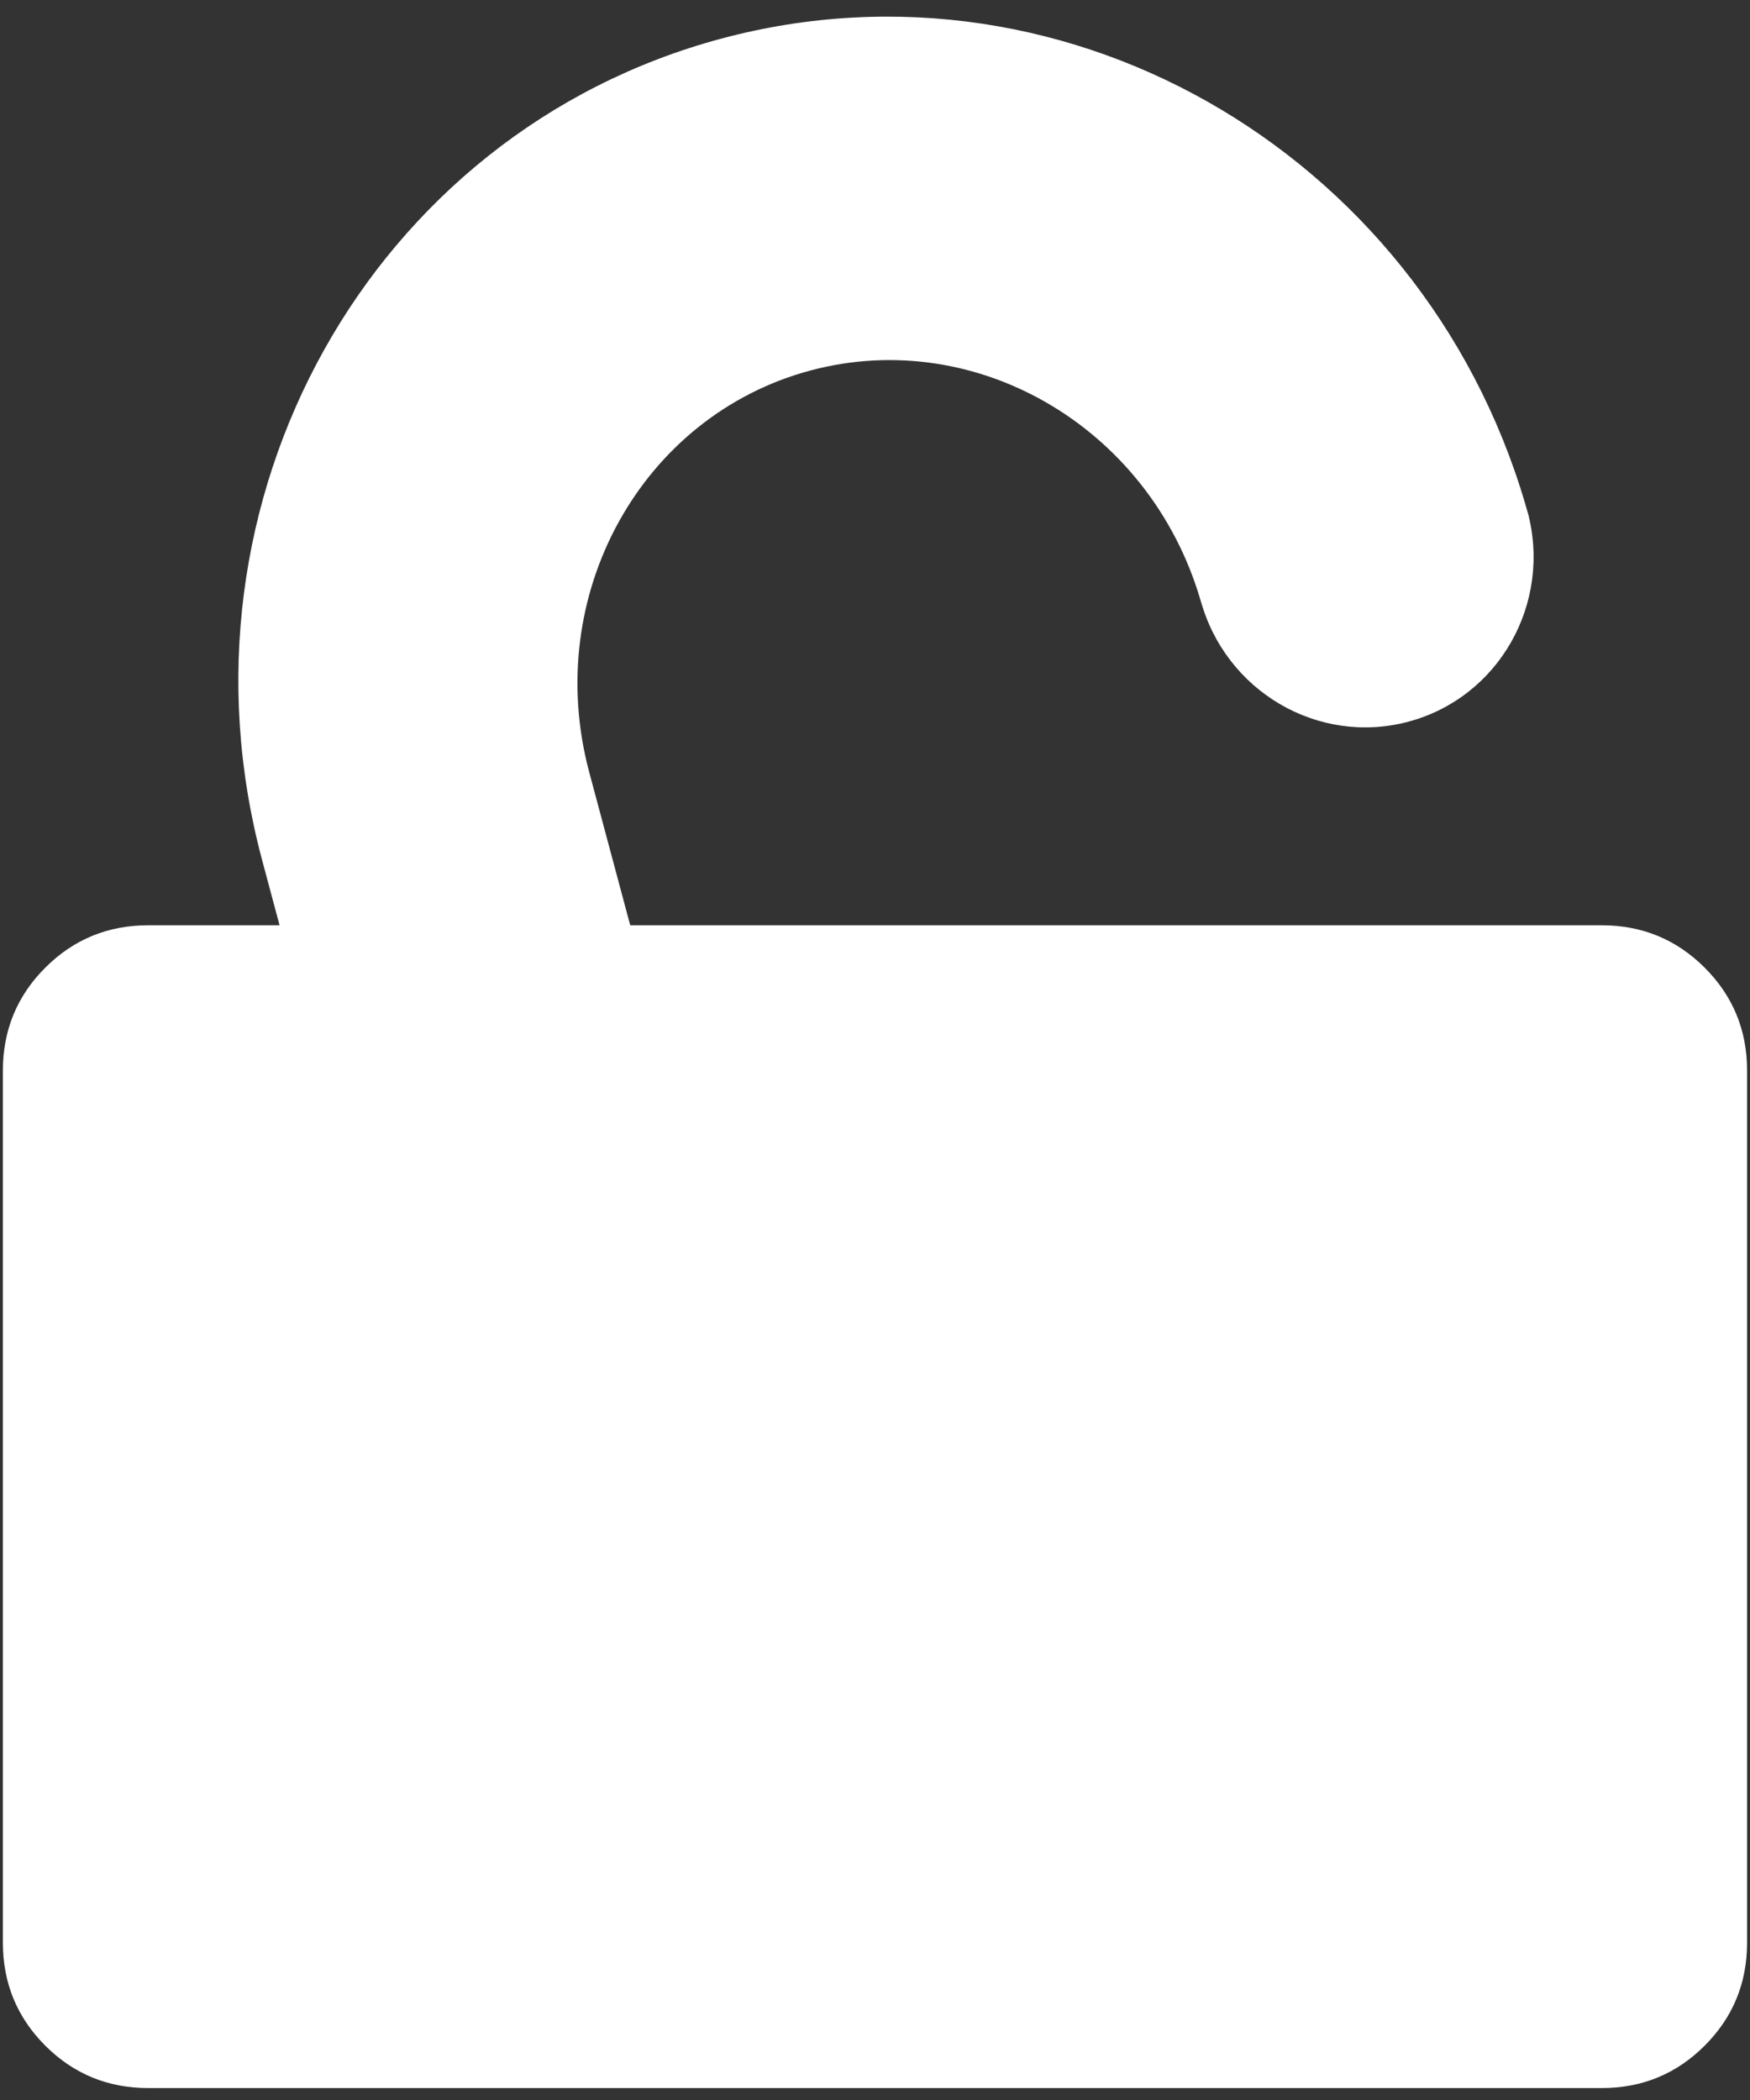 <?xml version="1.0" encoding="UTF-8"?>
<svg width="40px" height="48px" viewBox="0 0 40 48" version="1.1" xmlns="http://www.w3.org/2000/svg" xmlns:xlink="http://www.w3.org/1999/xlink">
    <rect x="0" y="0" width="40" height="48" fill="#333333" stroke="none"/>
    <!-- Generator: Sketch 52.4 (67378) - http://www.bohemiancoding.com/sketch -->
    <title>Combined Shape 3</title>
    <desc>Created with Sketch.</desc>
    <g id="Page-1" stroke="none" stroke-width="1" fill="none" fill-rule="evenodd">
        <g id="Artboard-Copy" transform="translate(-1300, -309)" fill="#FFFFFF" fill-rule="nonzero">
            <g id="Combined-Shape-2" transform="translate(1300, 306)">
                <g id="Combined-Shape-3" transform="translate(0, 3)">
                    <path d="M6.39,21.149 L5.991,19.658 C3.791,11.447 8.472,3.03 16.489,0.882 C24.506,-1.266 32.768,3.683 34.968,11.893 L34.917,11.7 C35.478,13.795 34.259,15.942 32.194,16.495 C30.129,17.048 28,15.798 27.438,13.703 L27.49,13.897 C26.405,9.847 22.379,7.436 18.522,8.469 C14.665,9.503 12.384,13.604 13.469,17.654 L14.405,21.149 L35.503,21.149 L36.61,21.149 C37.533,21.149 38.317,21.472 38.964,22.118 C39.61,22.764 39.934,23.548 39.933,24.471 L39.933,44.405 C39.933,45.327 39.61,46.112 38.964,46.758 C38.318,47.404 37.534,47.727 36.611,47.727 L3.389,47.727 C2.466,47.727 1.681,47.404 1.035,46.758 C0.389,46.112 0.066,45.327 0.066,44.405 L0.066,24.471 C0.066,23.548 0.389,22.763 1.035,22.118 C1.681,21.472 2.466,21.149 3.389,21.149 L4.496,21.149 L6.39,21.149 Z" id="Combined-Shape"></path>
                </g>
            </g>
        </g>
    </g>
</svg>